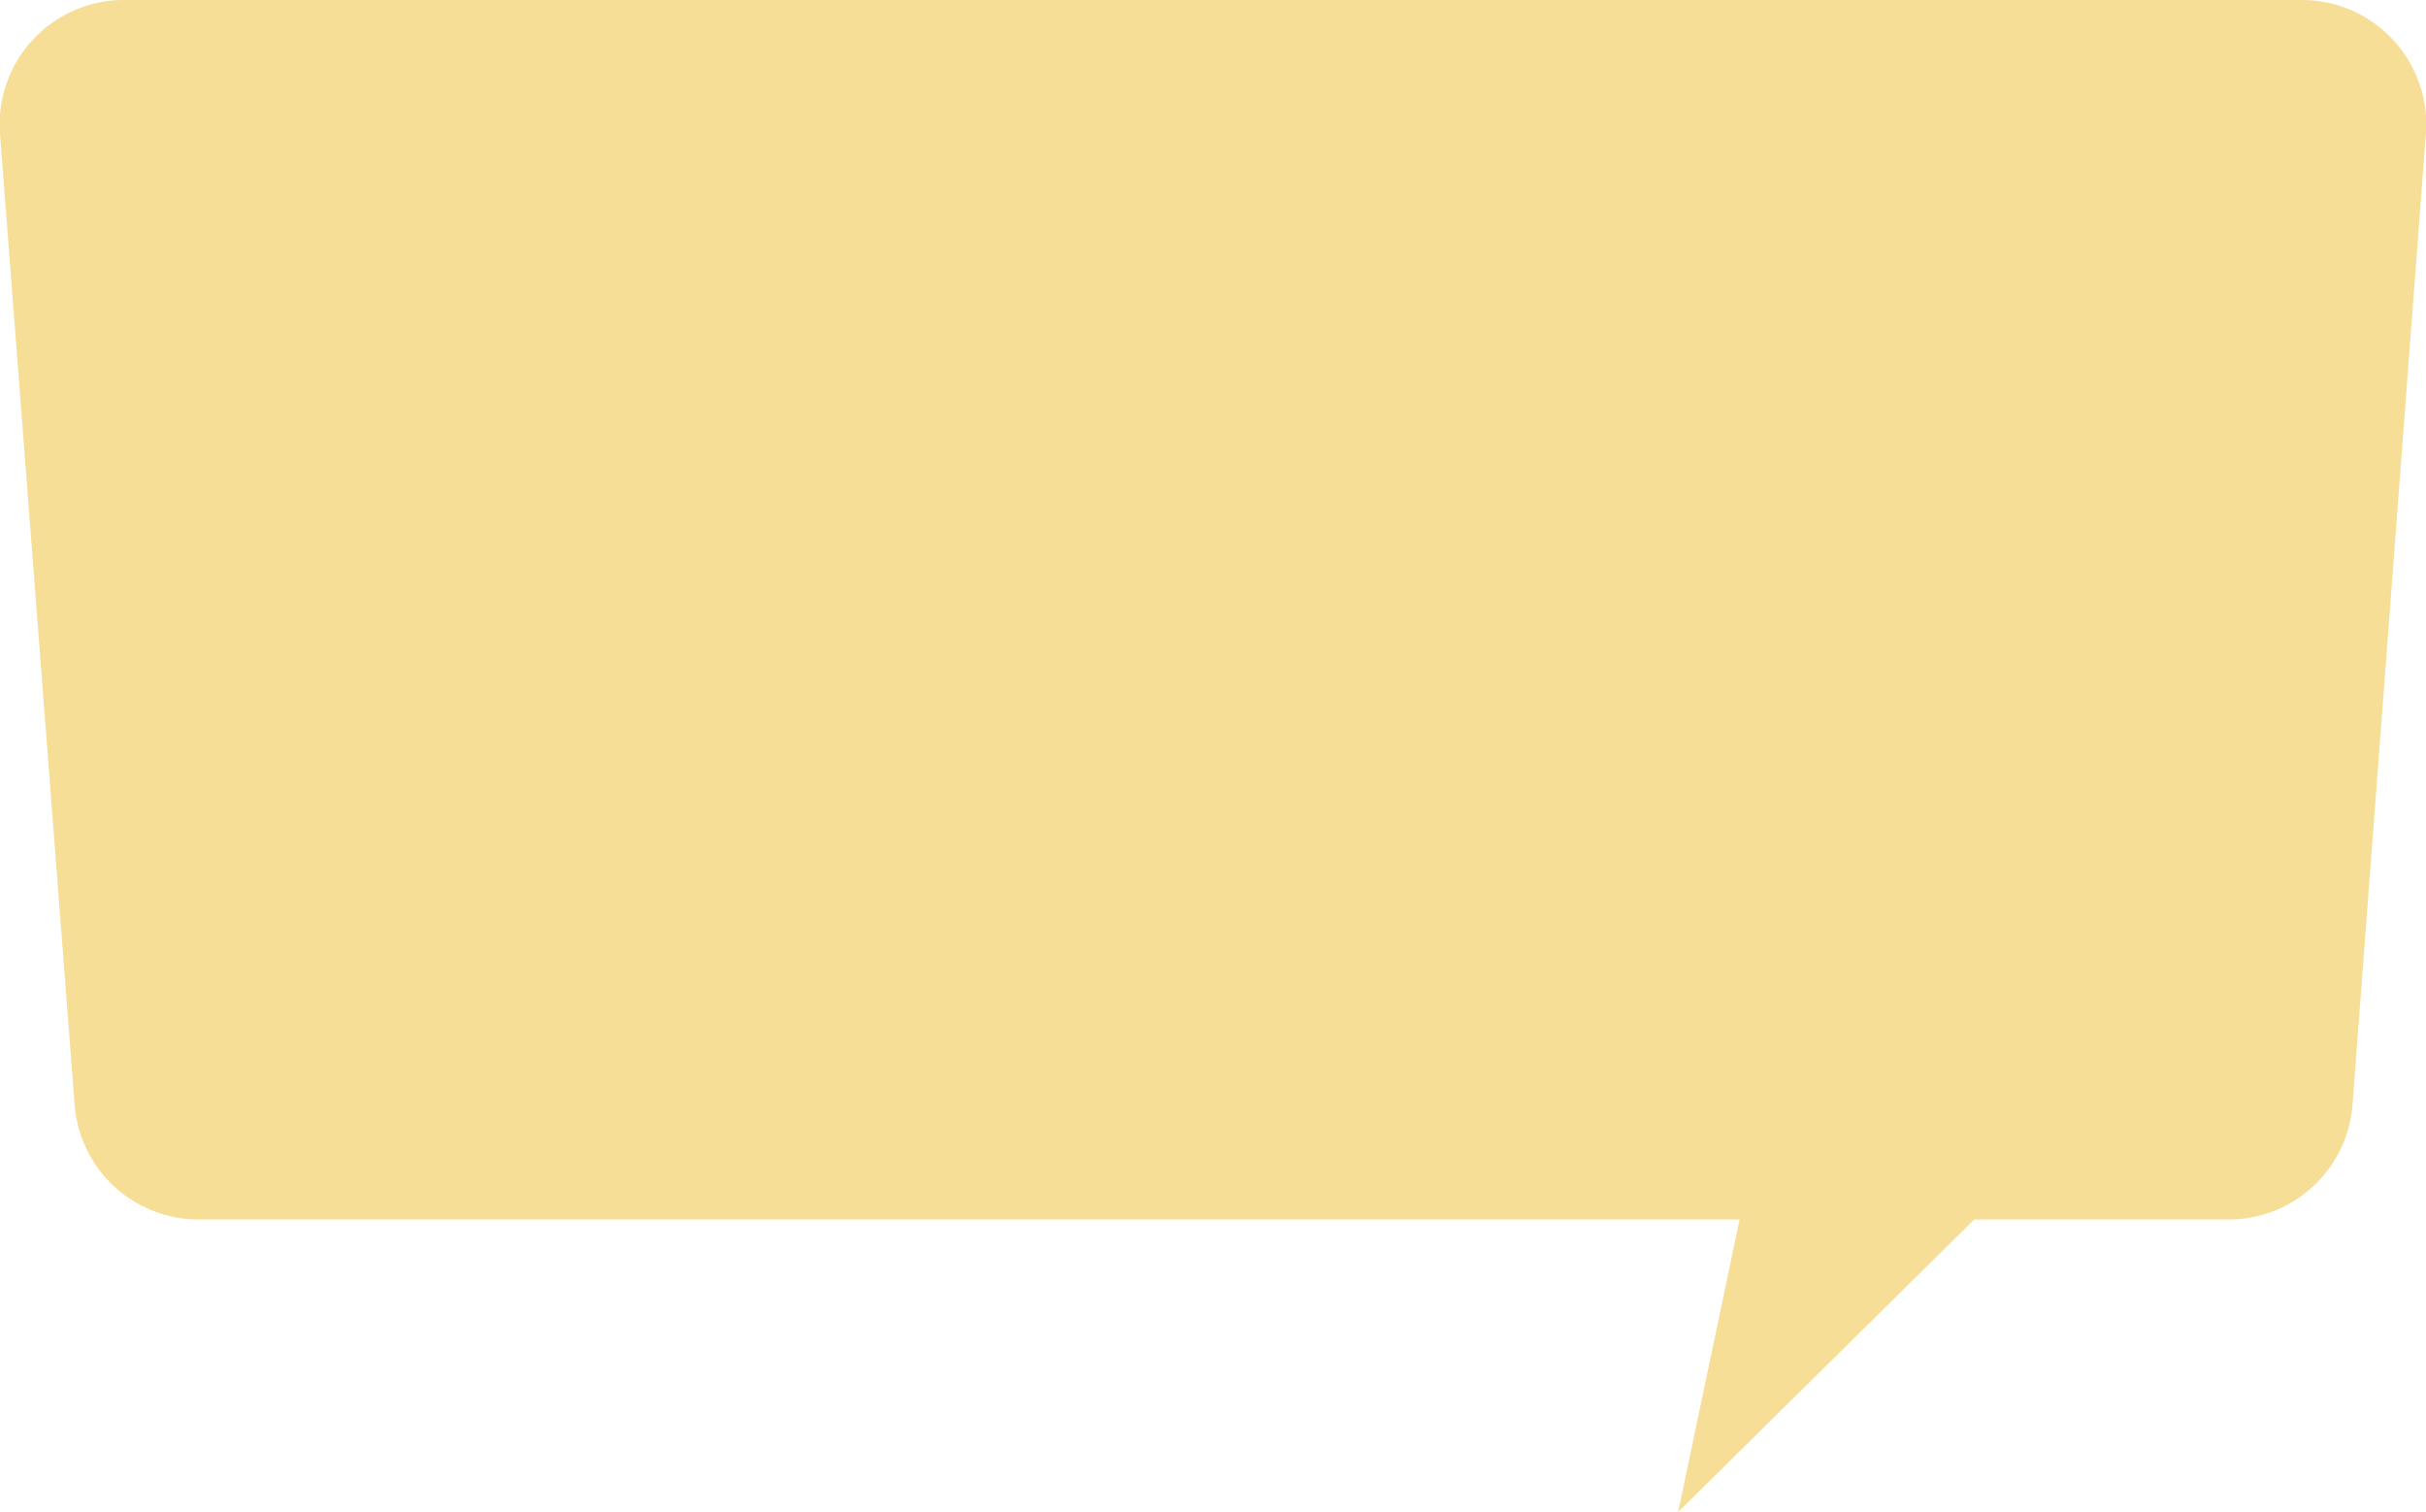 <svg xmlns="http://www.w3.org/2000/svg" viewBox="0 0 191.81 119.54"><defs><style>.cls-1{fill: #F6DE96;}</style></defs><title>hey_human_speech_box</title><g id="Layer_2" data-name="Layer 2"><g id="OBJECTS"><path class="cls-1" d="M176.17,96.41H15.7a9.83,9.83,0,0,1-9.8-9.08L0,10.58A9.83,9.83,0,0,1,9.83,0H182a9.83,9.83,0,0,1,9.8,10.57L186,87.32A9.82,9.82,0,0,1,176.17,96.41Z"/><polygon class="cls-1" points="139.54 86.89 132.68 119.54 166.66 85.97 139.54 86.89"/></g></g></svg>